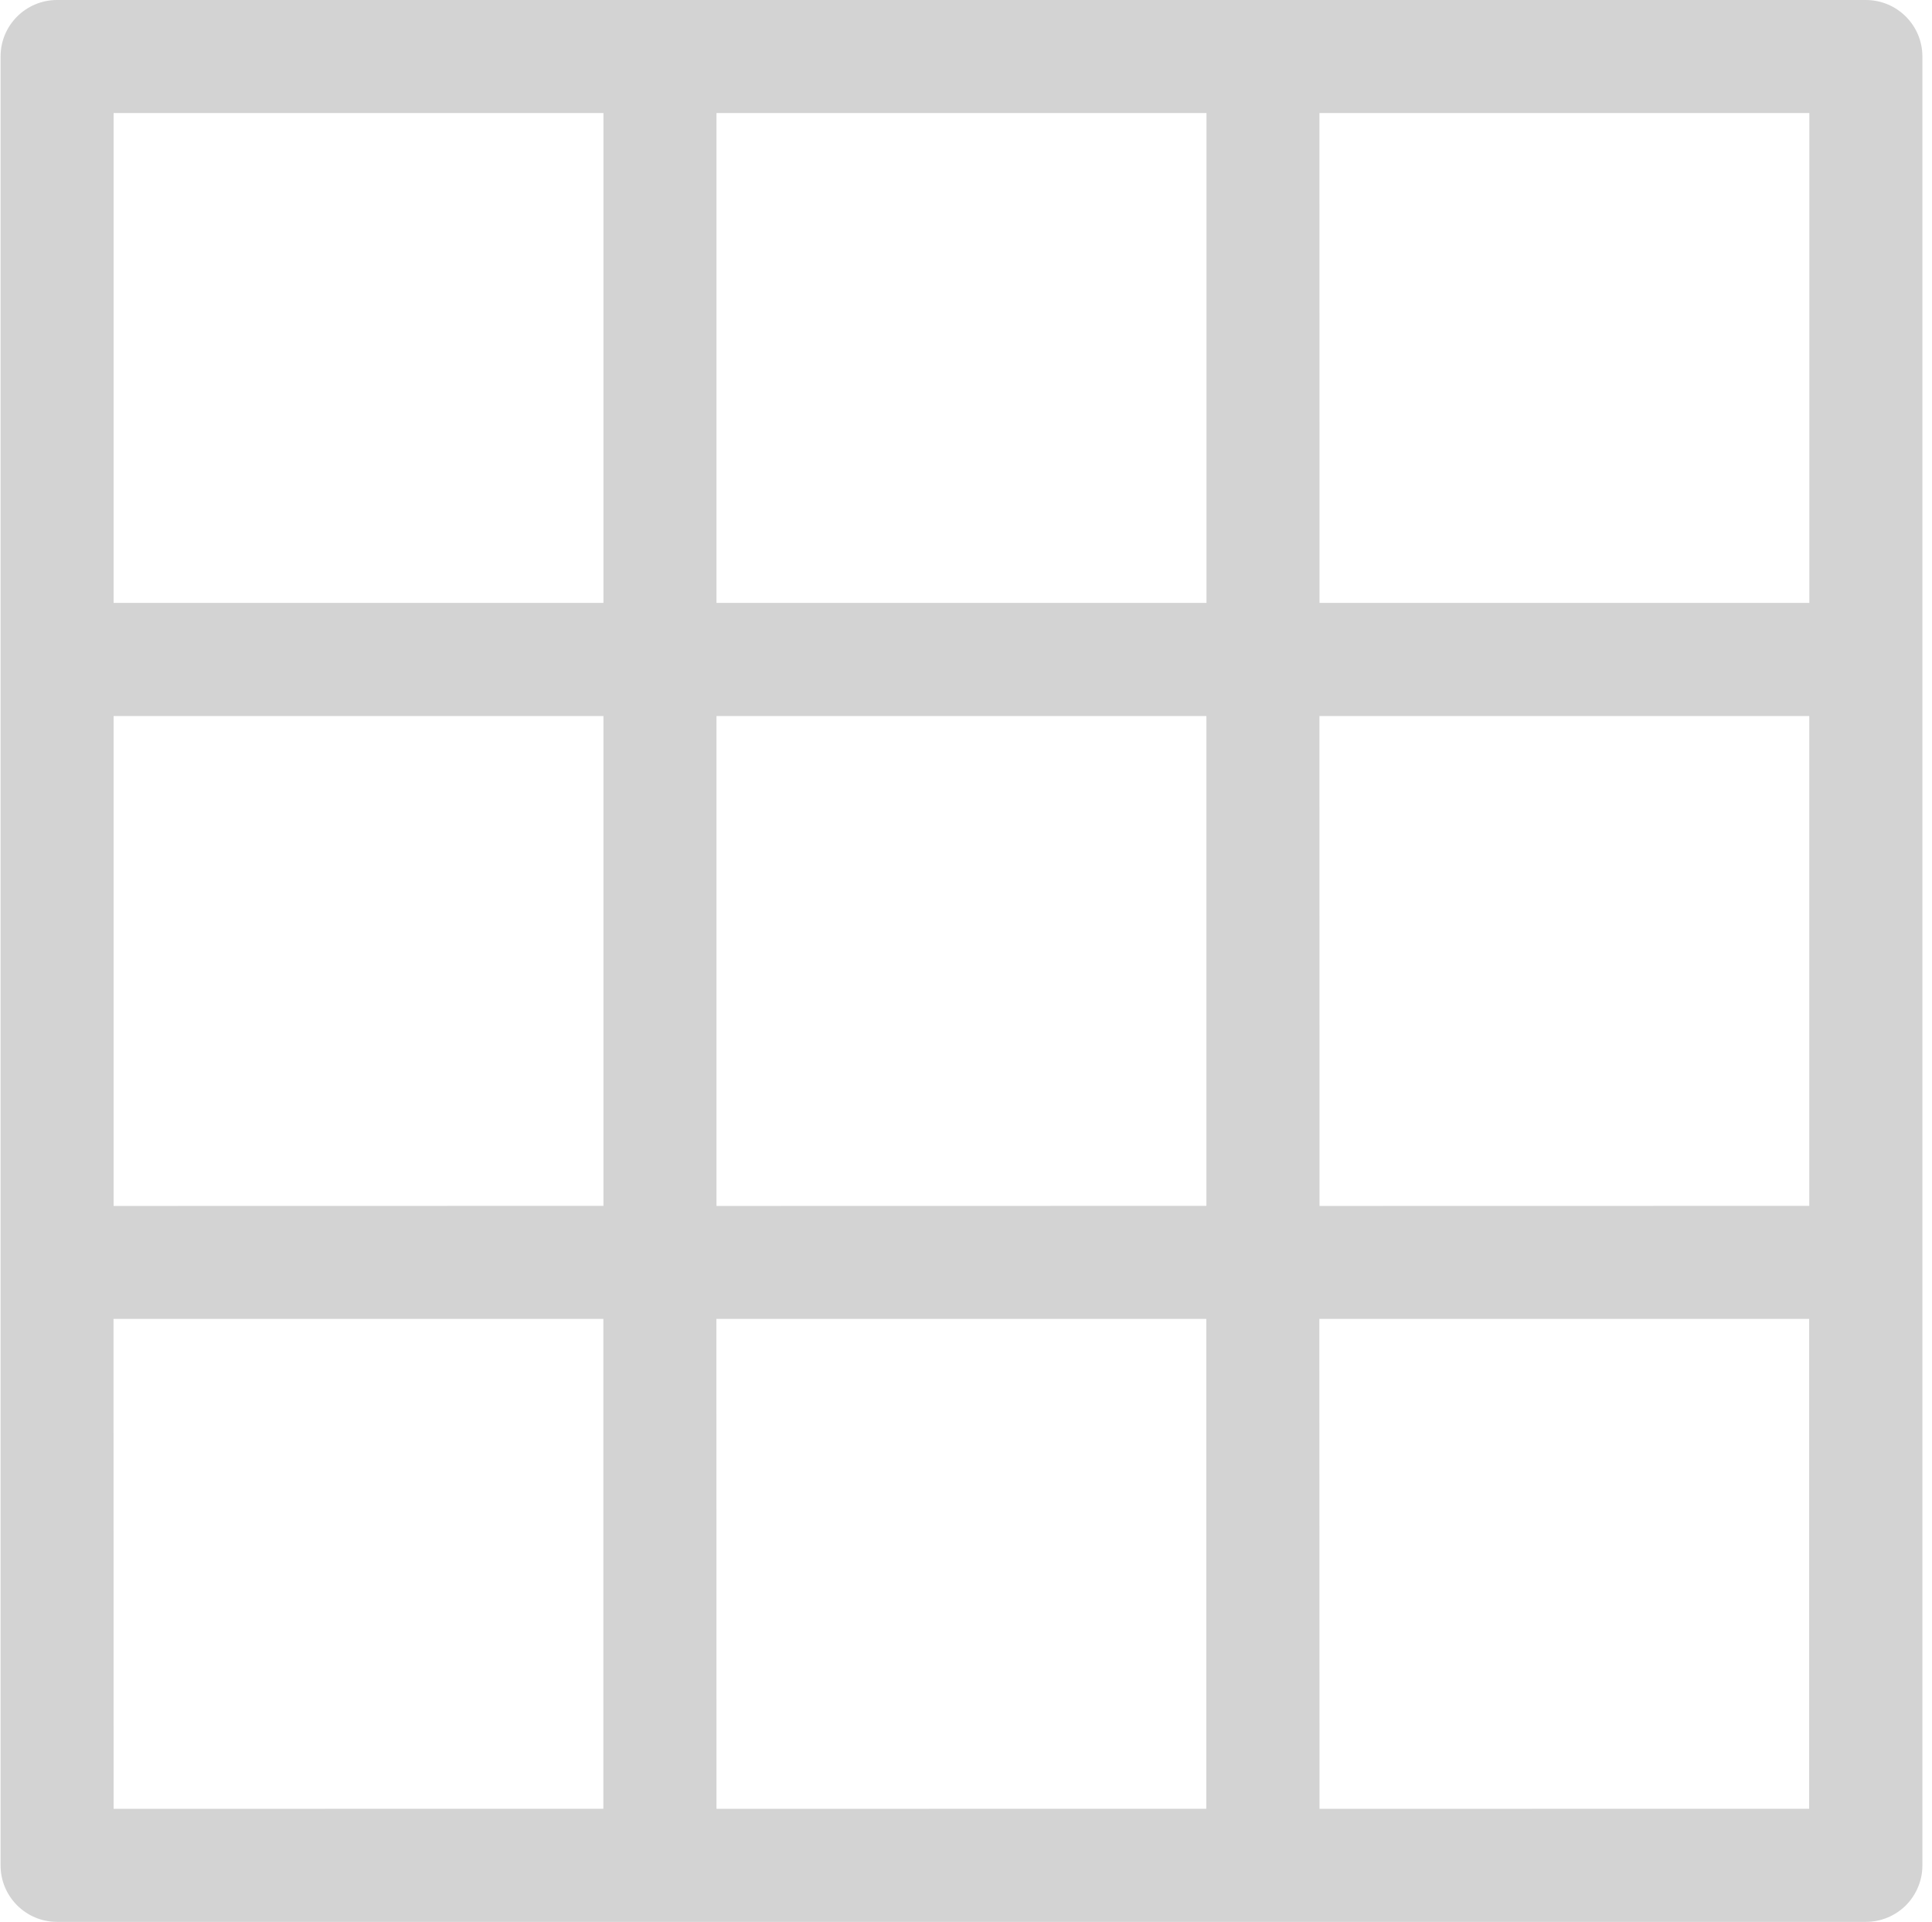 <svg width="190" height="189" viewBox="0 0 190 189" fill="none" xmlns="http://www.w3.org/2000/svg">
<path d="M5.597 0C2.54 0.009 0.064 2.484 0.056 5.541V183.424C0.047 186.49 2.522 188.991 5.597 189H183.479H183.471C184.956 189.009 186.381 188.418 187.431 187.376C188.474 186.325 189.064 184.9 189.056 183.424V5.542C189.047 2.467 186.545 -0.009 183.471 6.67964e-05L5.597 0ZM11.173 11.118H59.344V59.288H11.173V11.118ZM70.462 11.118H118.65V59.288H70.462V11.118ZM129.759 11.118H177.938V59.288H129.767L129.759 11.118ZM11.173 70.415H59.344V118.585L11.173 118.594V70.415ZM70.462 70.415H118.641V118.585L70.462 118.594V70.415ZM129.759 70.415H177.929V118.585L129.767 118.594L129.759 70.415ZM11.164 129.703H59.335V177.873L11.173 177.882L11.164 129.703ZM70.453 129.703H118.632V177.873L70.462 177.882L70.453 129.703ZM129.75 129.703H177.92V177.873L129.767 177.882L129.75 129.703Z" fill="lightgray"/>
</svg>
